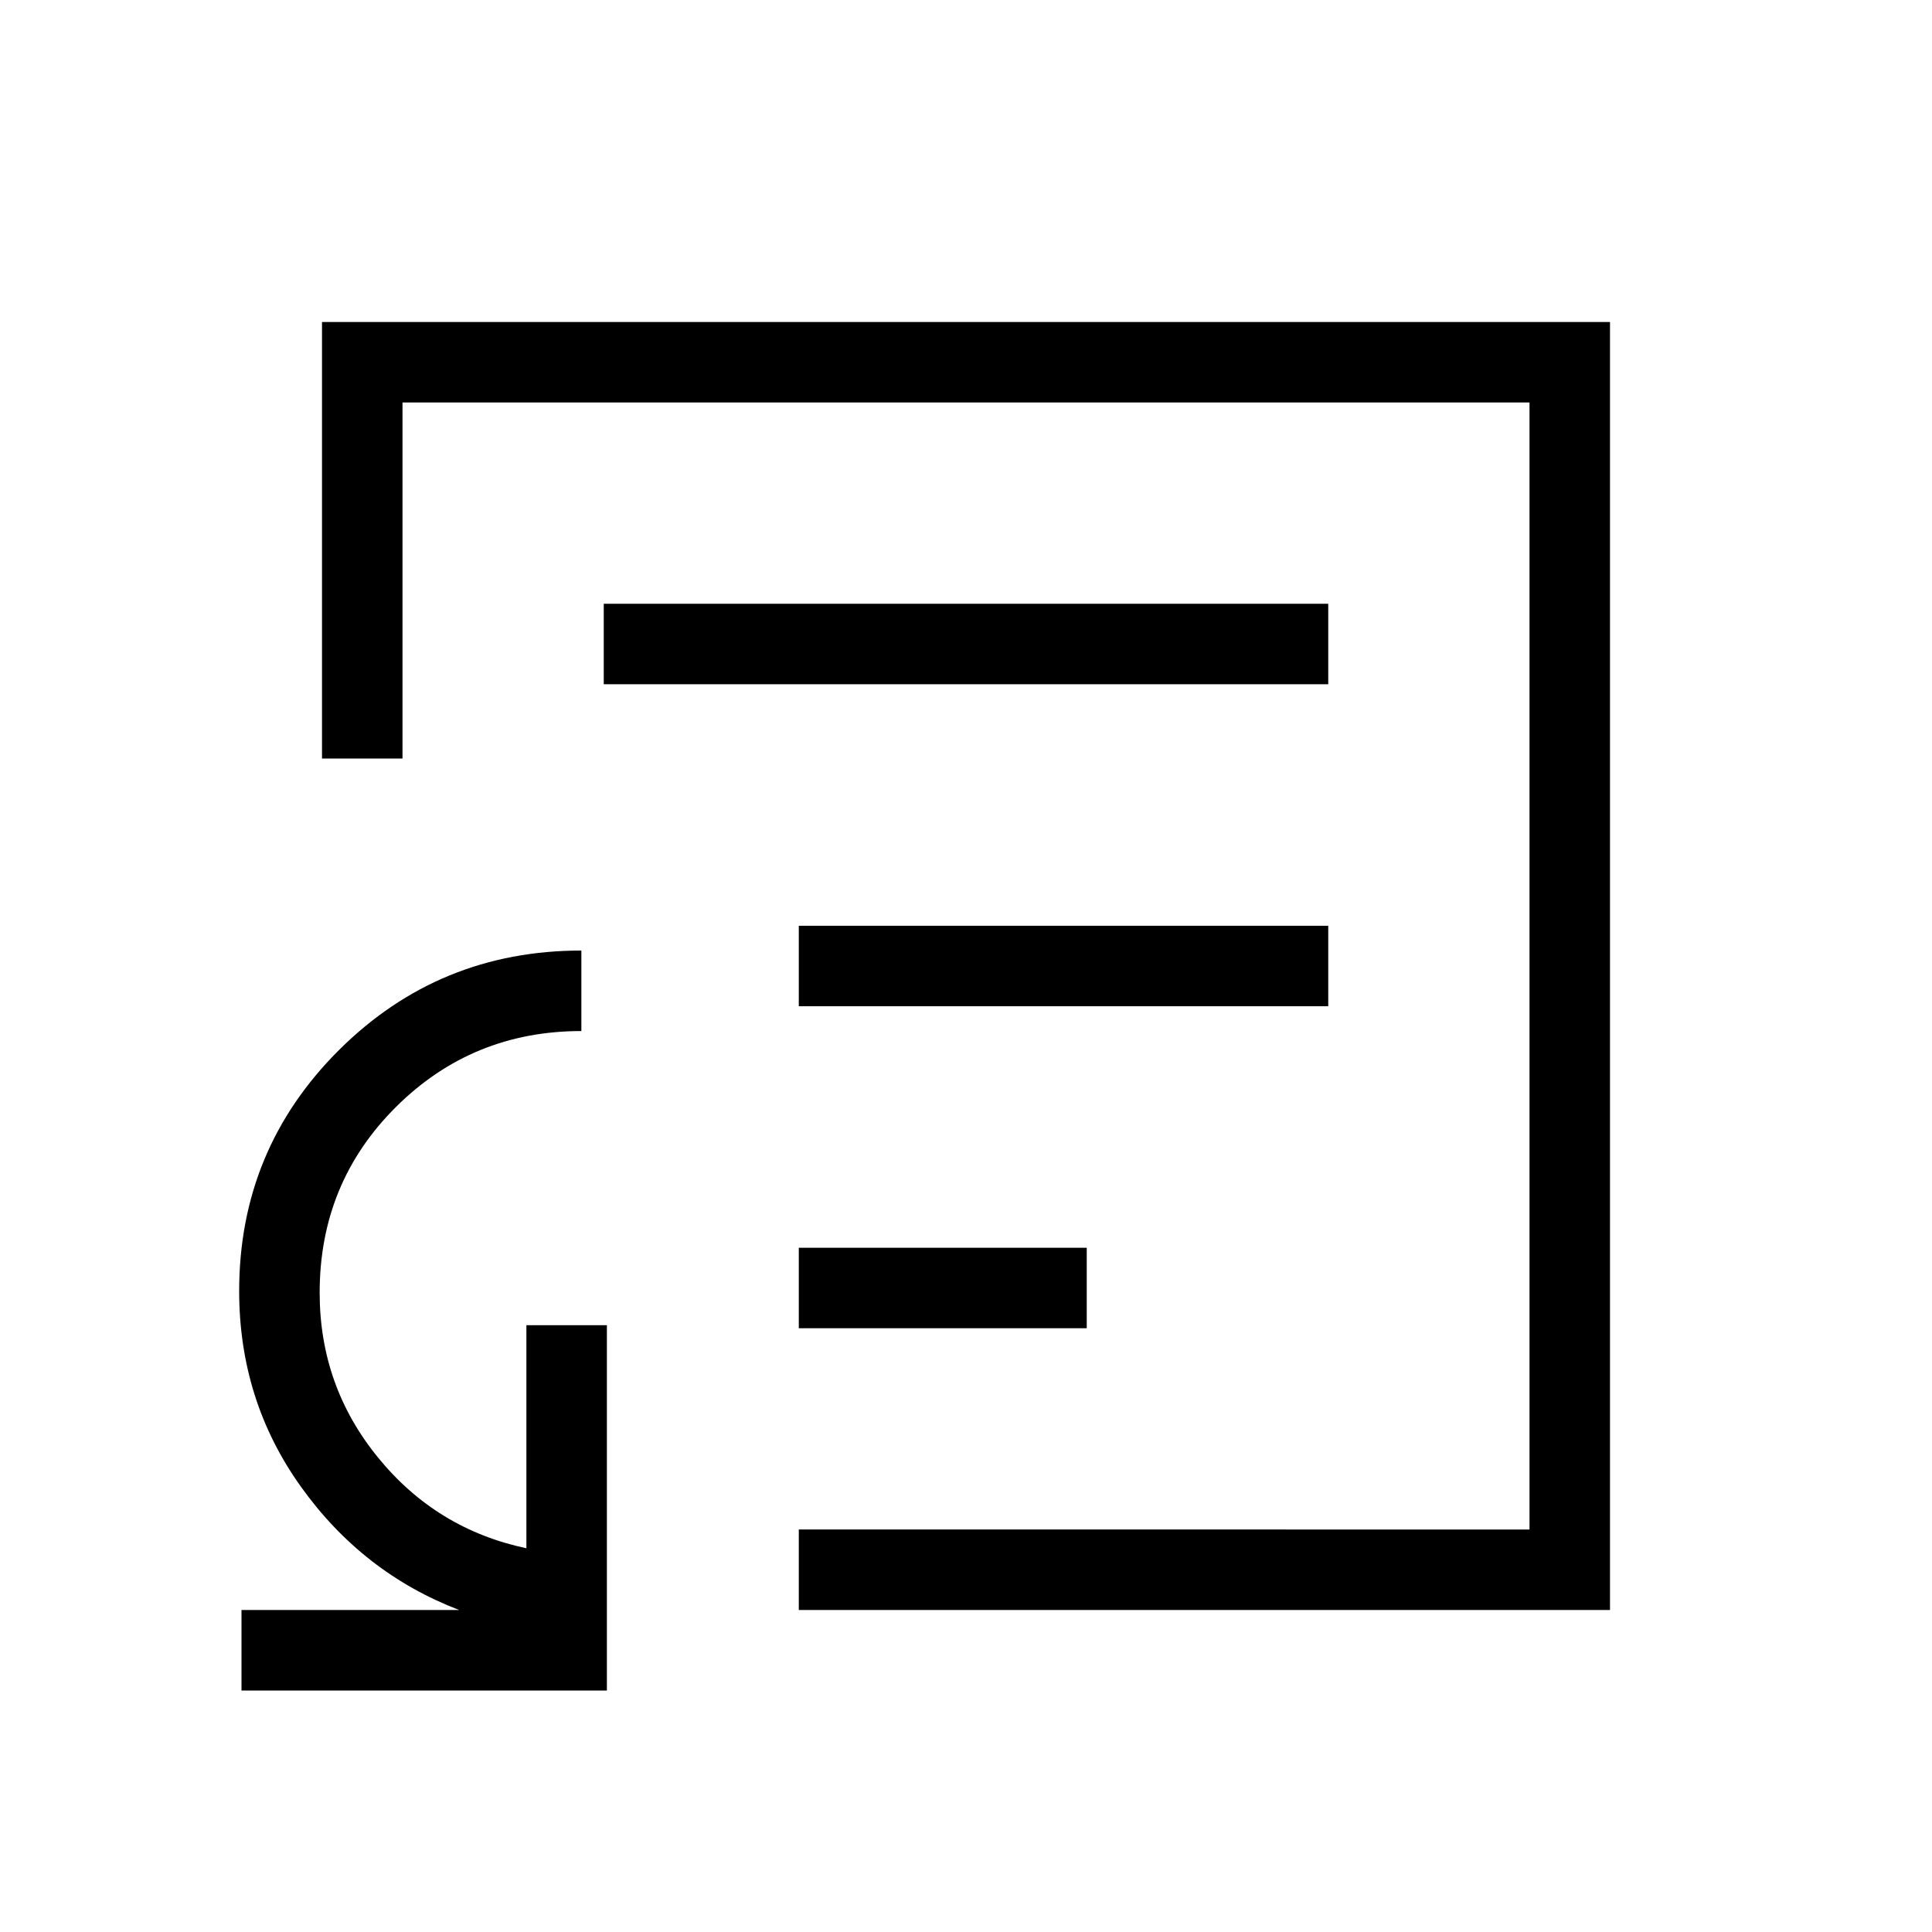 <svg xmlns="http://www.w3.org/2000/svg" xmlns:xlink="http://www.w3.org/1999/xlink" width="24" height="24" viewBox="0 0 24 24"><path fill="currentColor" d="M3 21v-1h2.704q-1.2-.46-1.966-1.532q-.767-1.072-.767-2.43q0-1.759 1.241-2.995q1.242-1.235 3.01-1.235v1q-1.356 0-2.304.944t-.947 2.308q0 1.157.725 2.046q.725.89 1.843 1.127v-2.771h1V21zm6.923-1v-1H19V5H5v4.423H4V4h16v16zm0-3.5H13.5v-1H9.923zm0-4H16.5v-1H9.923zM7.5 8.5h9v-1h-9z"/></svg>